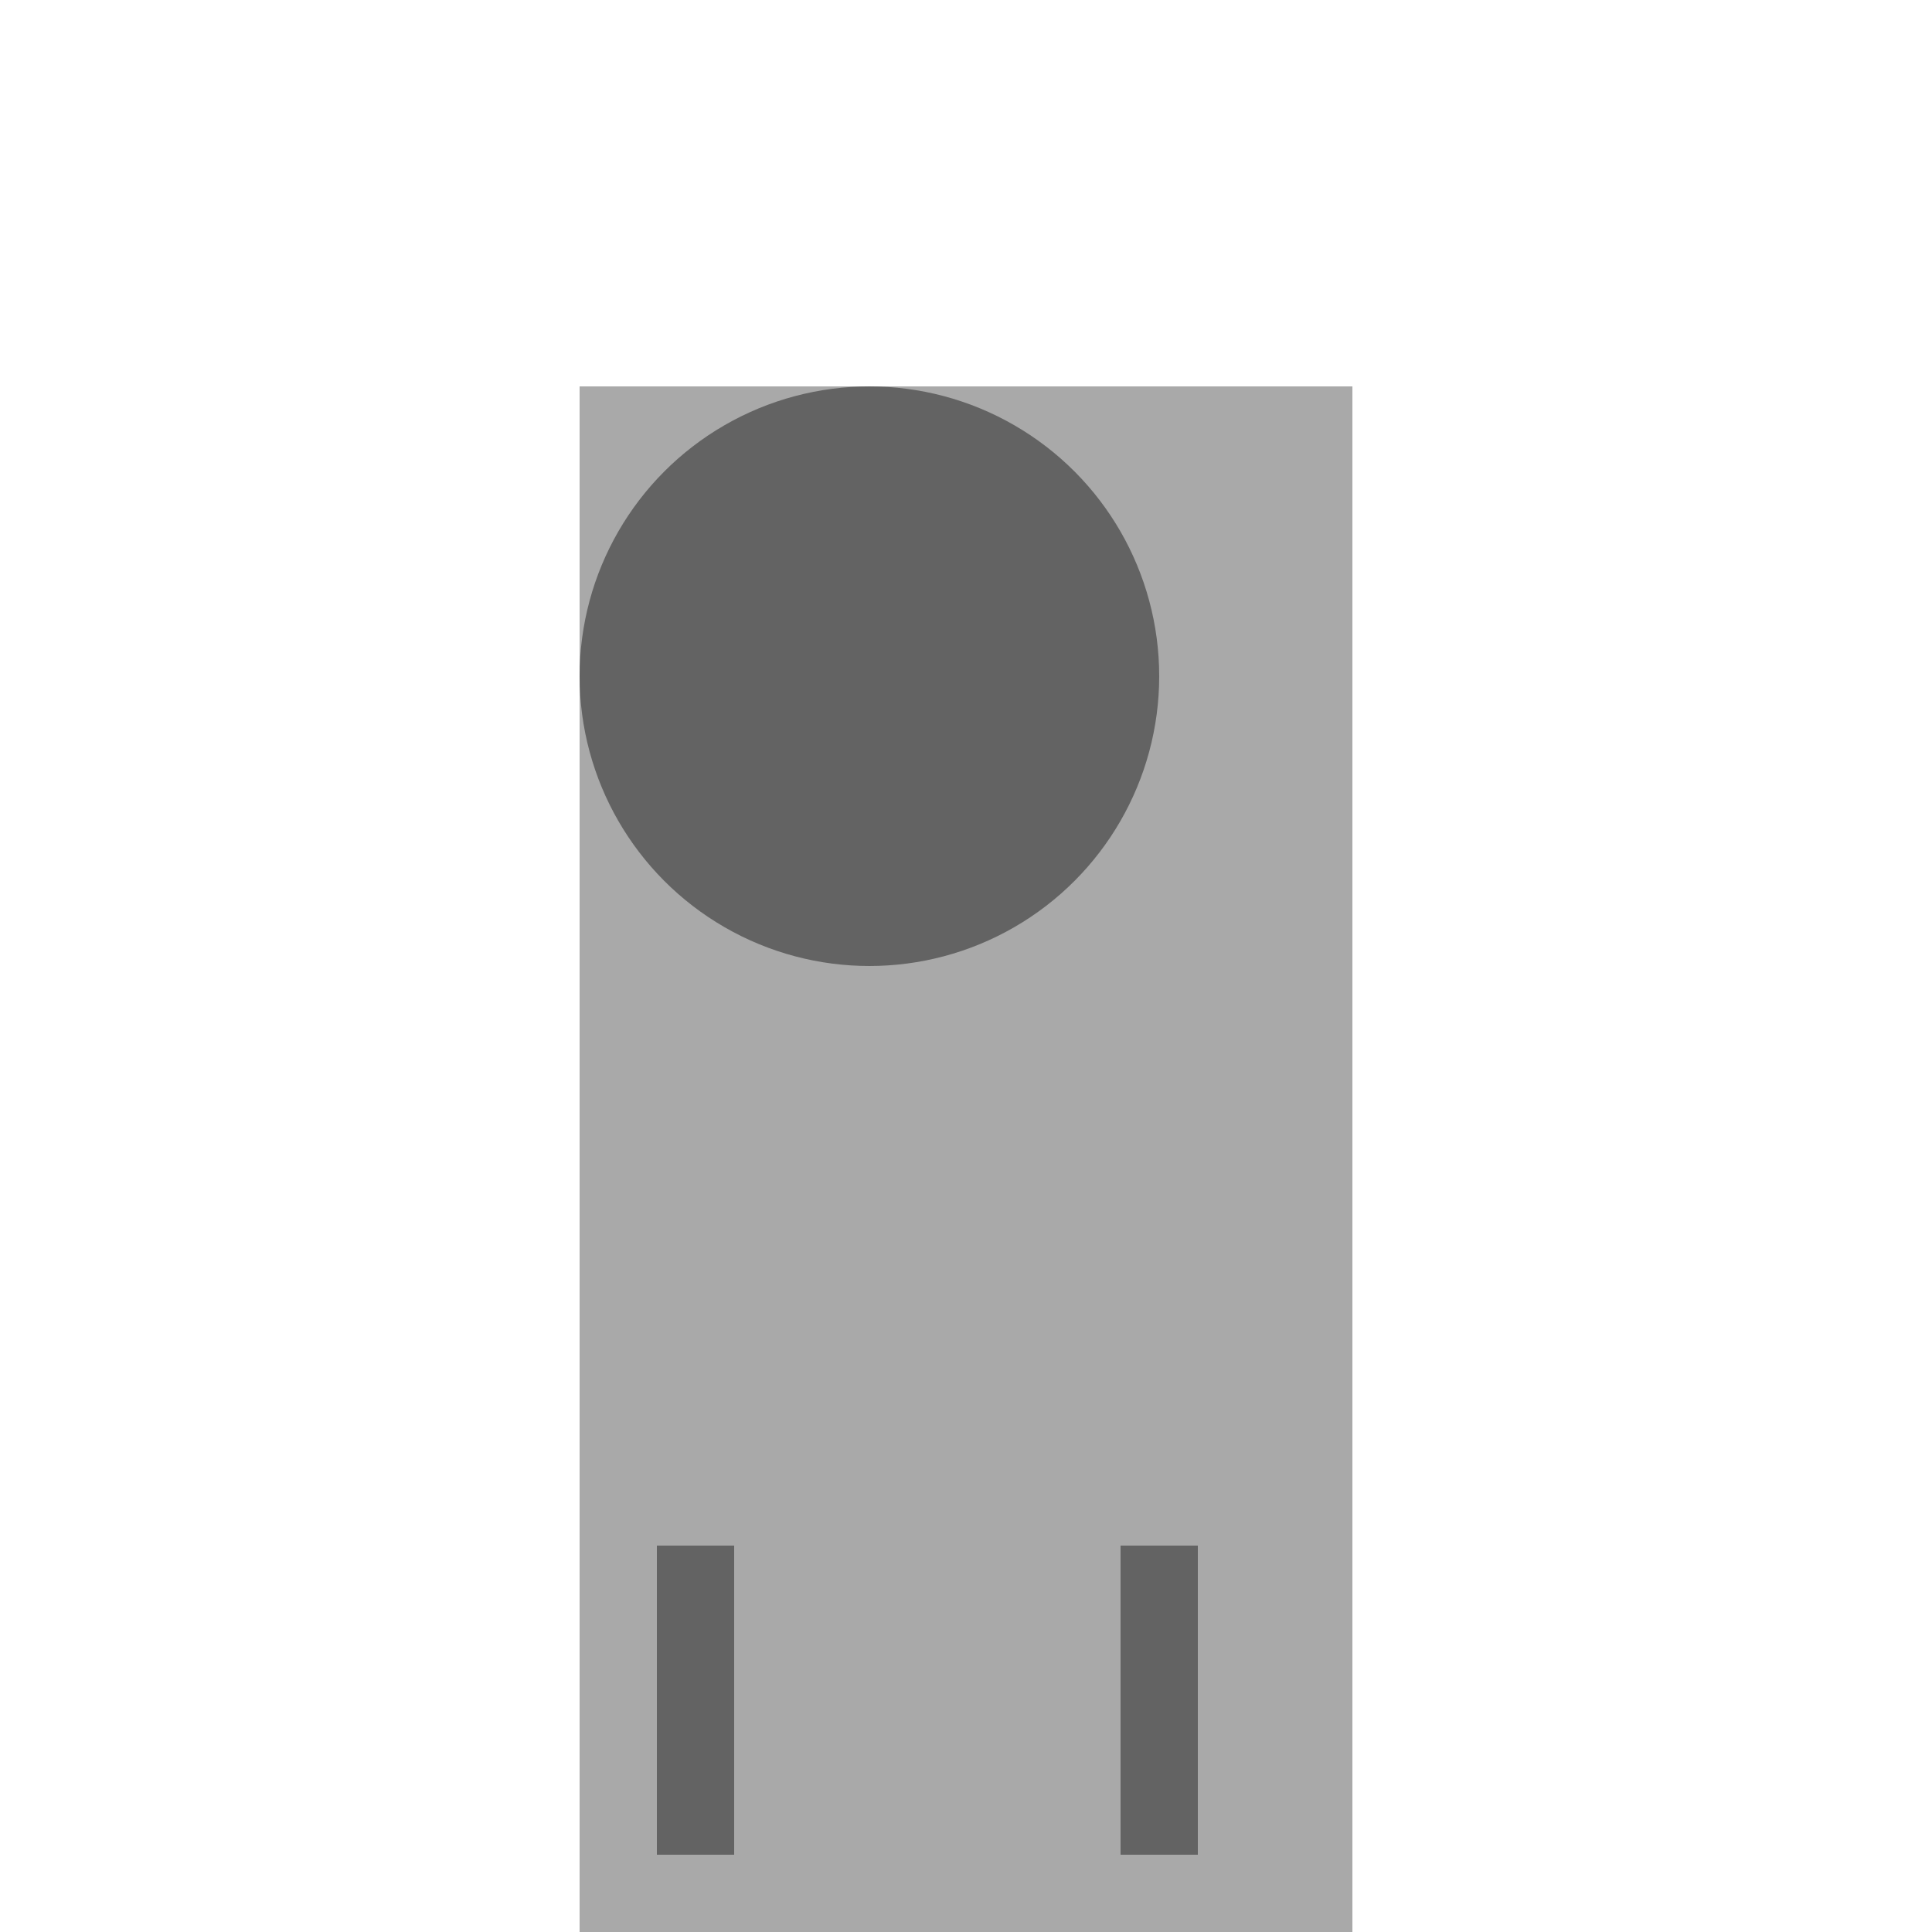 <svg width="500" height="500" xmlns="http://www.w3.org/2000/svg">

  <!-- Body -->
  <rect id="body" x="150" y="100" width="200" height="400" fill="#A9A9A9"/>

  <!-- Head and Neck -->
  <circle id="head" cx="225" cy="175" r="75" fill="#636363"/>
  <rect id="neck" x="180" y="250" width="60" height="150" fill="#A9A9A9"/>

  <!-- Legs -->
  <g id="legs">
    <!-- Front Legs -->
    <rect id="front_leg1" x="170" y="400" width="20" height="80" fill="#636363"/>
    <rect id="front_leg2" x="290" y="400" width="20" height="80" fill="#636363"/>

    <!-- Back Legs -->
    <rect id="back_leg1" x="170" y="550" width="20" height="80" fill="#636363"/>
    <rect id="back_leg2" x="290" y="550" width="20" height="80" fill="#636363"/>
  </g>

</svg>